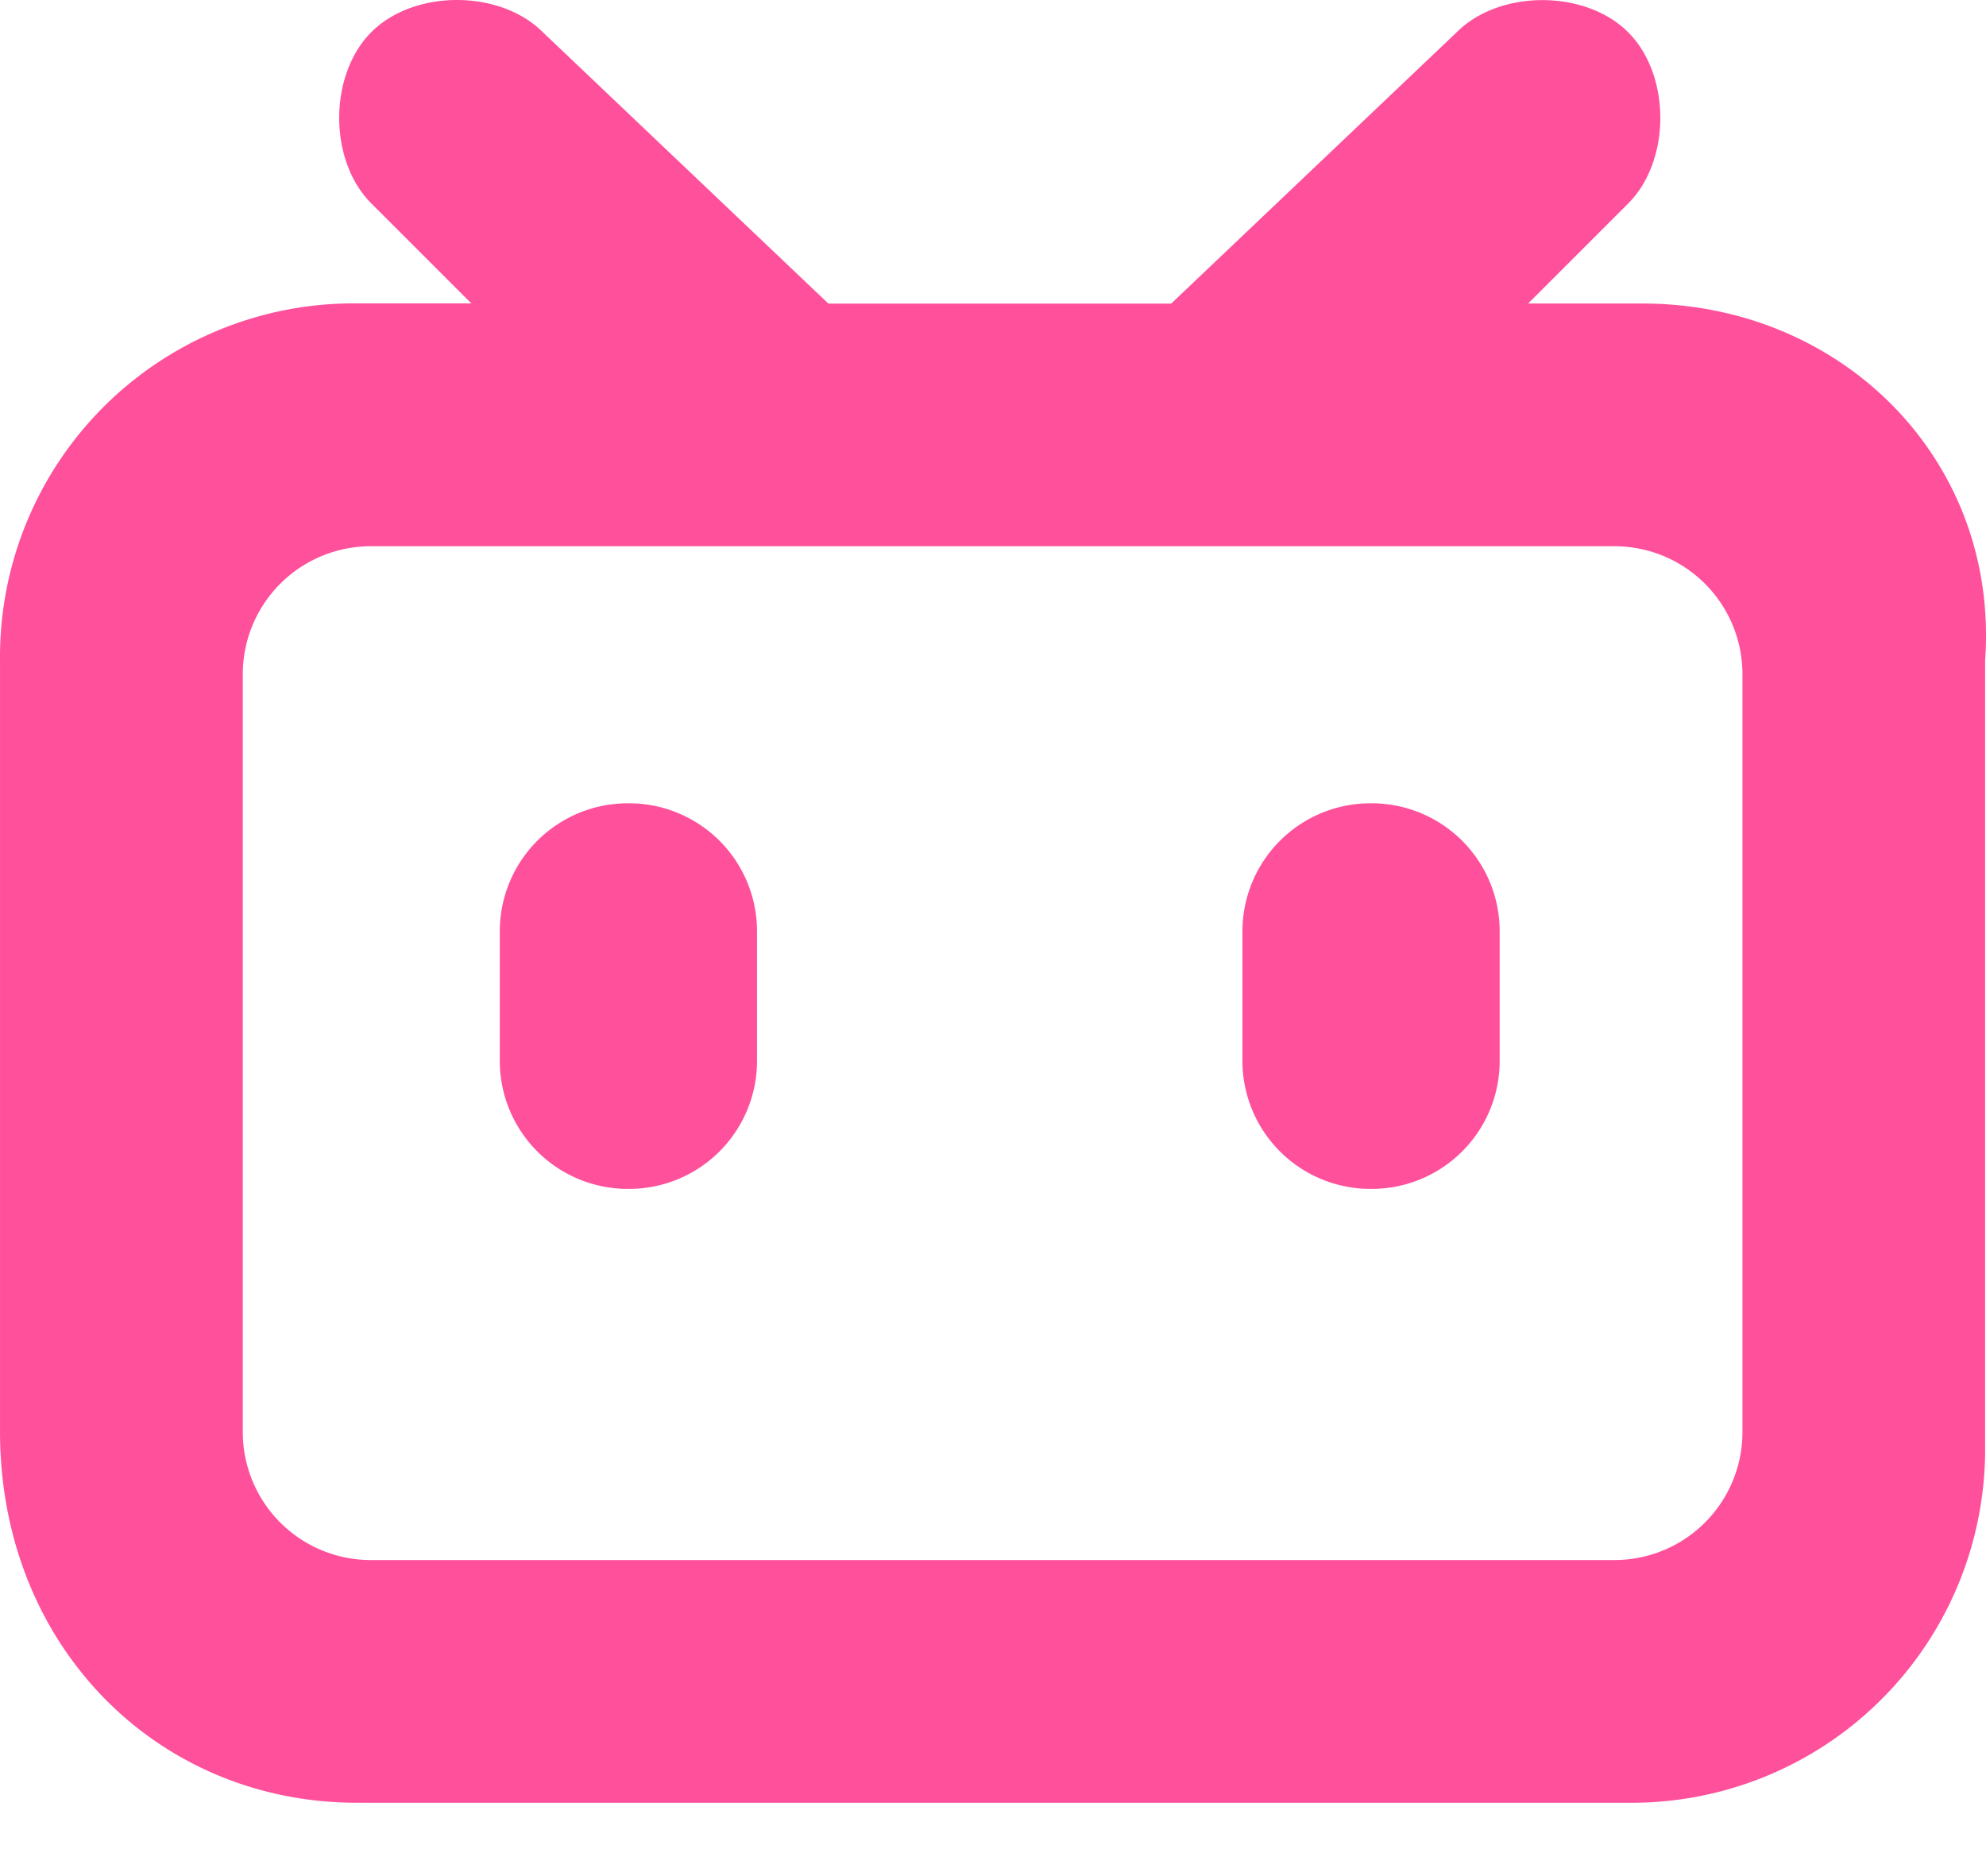<svg class="icon" style="width: 5.293em;height: 5em;vertical-align: middle;fill: currentColor;overflow: hidden;" viewBox="0 0 1084 1024" version="1.1" xmlns="http://www.w3.org/2000/svg" p-id="9748"><path d="M896.436 165.698h-62.34l54.57-54.57c23.43-23.37 23.43-70.17 0-93.54-23.37-23.37-70.17-23.37-93.54 0l-155.88 148.17H452.167L296.227 17.527c-23.43-23.37-70.17-23.37-93.54 0-23.37 23.43-23.43 70.17 0 93.54l54.57 54.57H194.917A192.983 192.983 0 0 0 0.007 360.607v420.899c0 116.97 85.71 202.68 194.91 202.68h693.749a192.983 192.983 0 0 0 194.85-194.85V360.607c7.83-109.14-77.94-194.91-187.08-194.91z m54.63 615.809a69.869 69.869 0 0 1-70.17 70.17H202.627A69.869 69.869 0 0 1 132.517 781.507V368.377A69.869 69.869 0 0 1 202.687 298.207h678.21a69.869 69.869 0 0 1 70.17 70.17v413.19zM343.027 438.547a69.869 69.869 0 0 0-70.23 70.17V578.887a69.869 69.869 0 0 0 70.17 70.17A69.869 69.869 0 0 0 413.197 578.887V508.717A69.869 69.869 0 0 0 342.967 438.547z m405.36 0a69.869 69.869 0 0 0-70.23 70.17V578.887a69.869 69.869 0 0 0 70.17 70.17A69.869 69.869 0 0 0 818.557 578.887V508.717a69.869 69.869 0 0 0-70.17-70.17z" fill="#ff509b" style="
"></path></svg>
